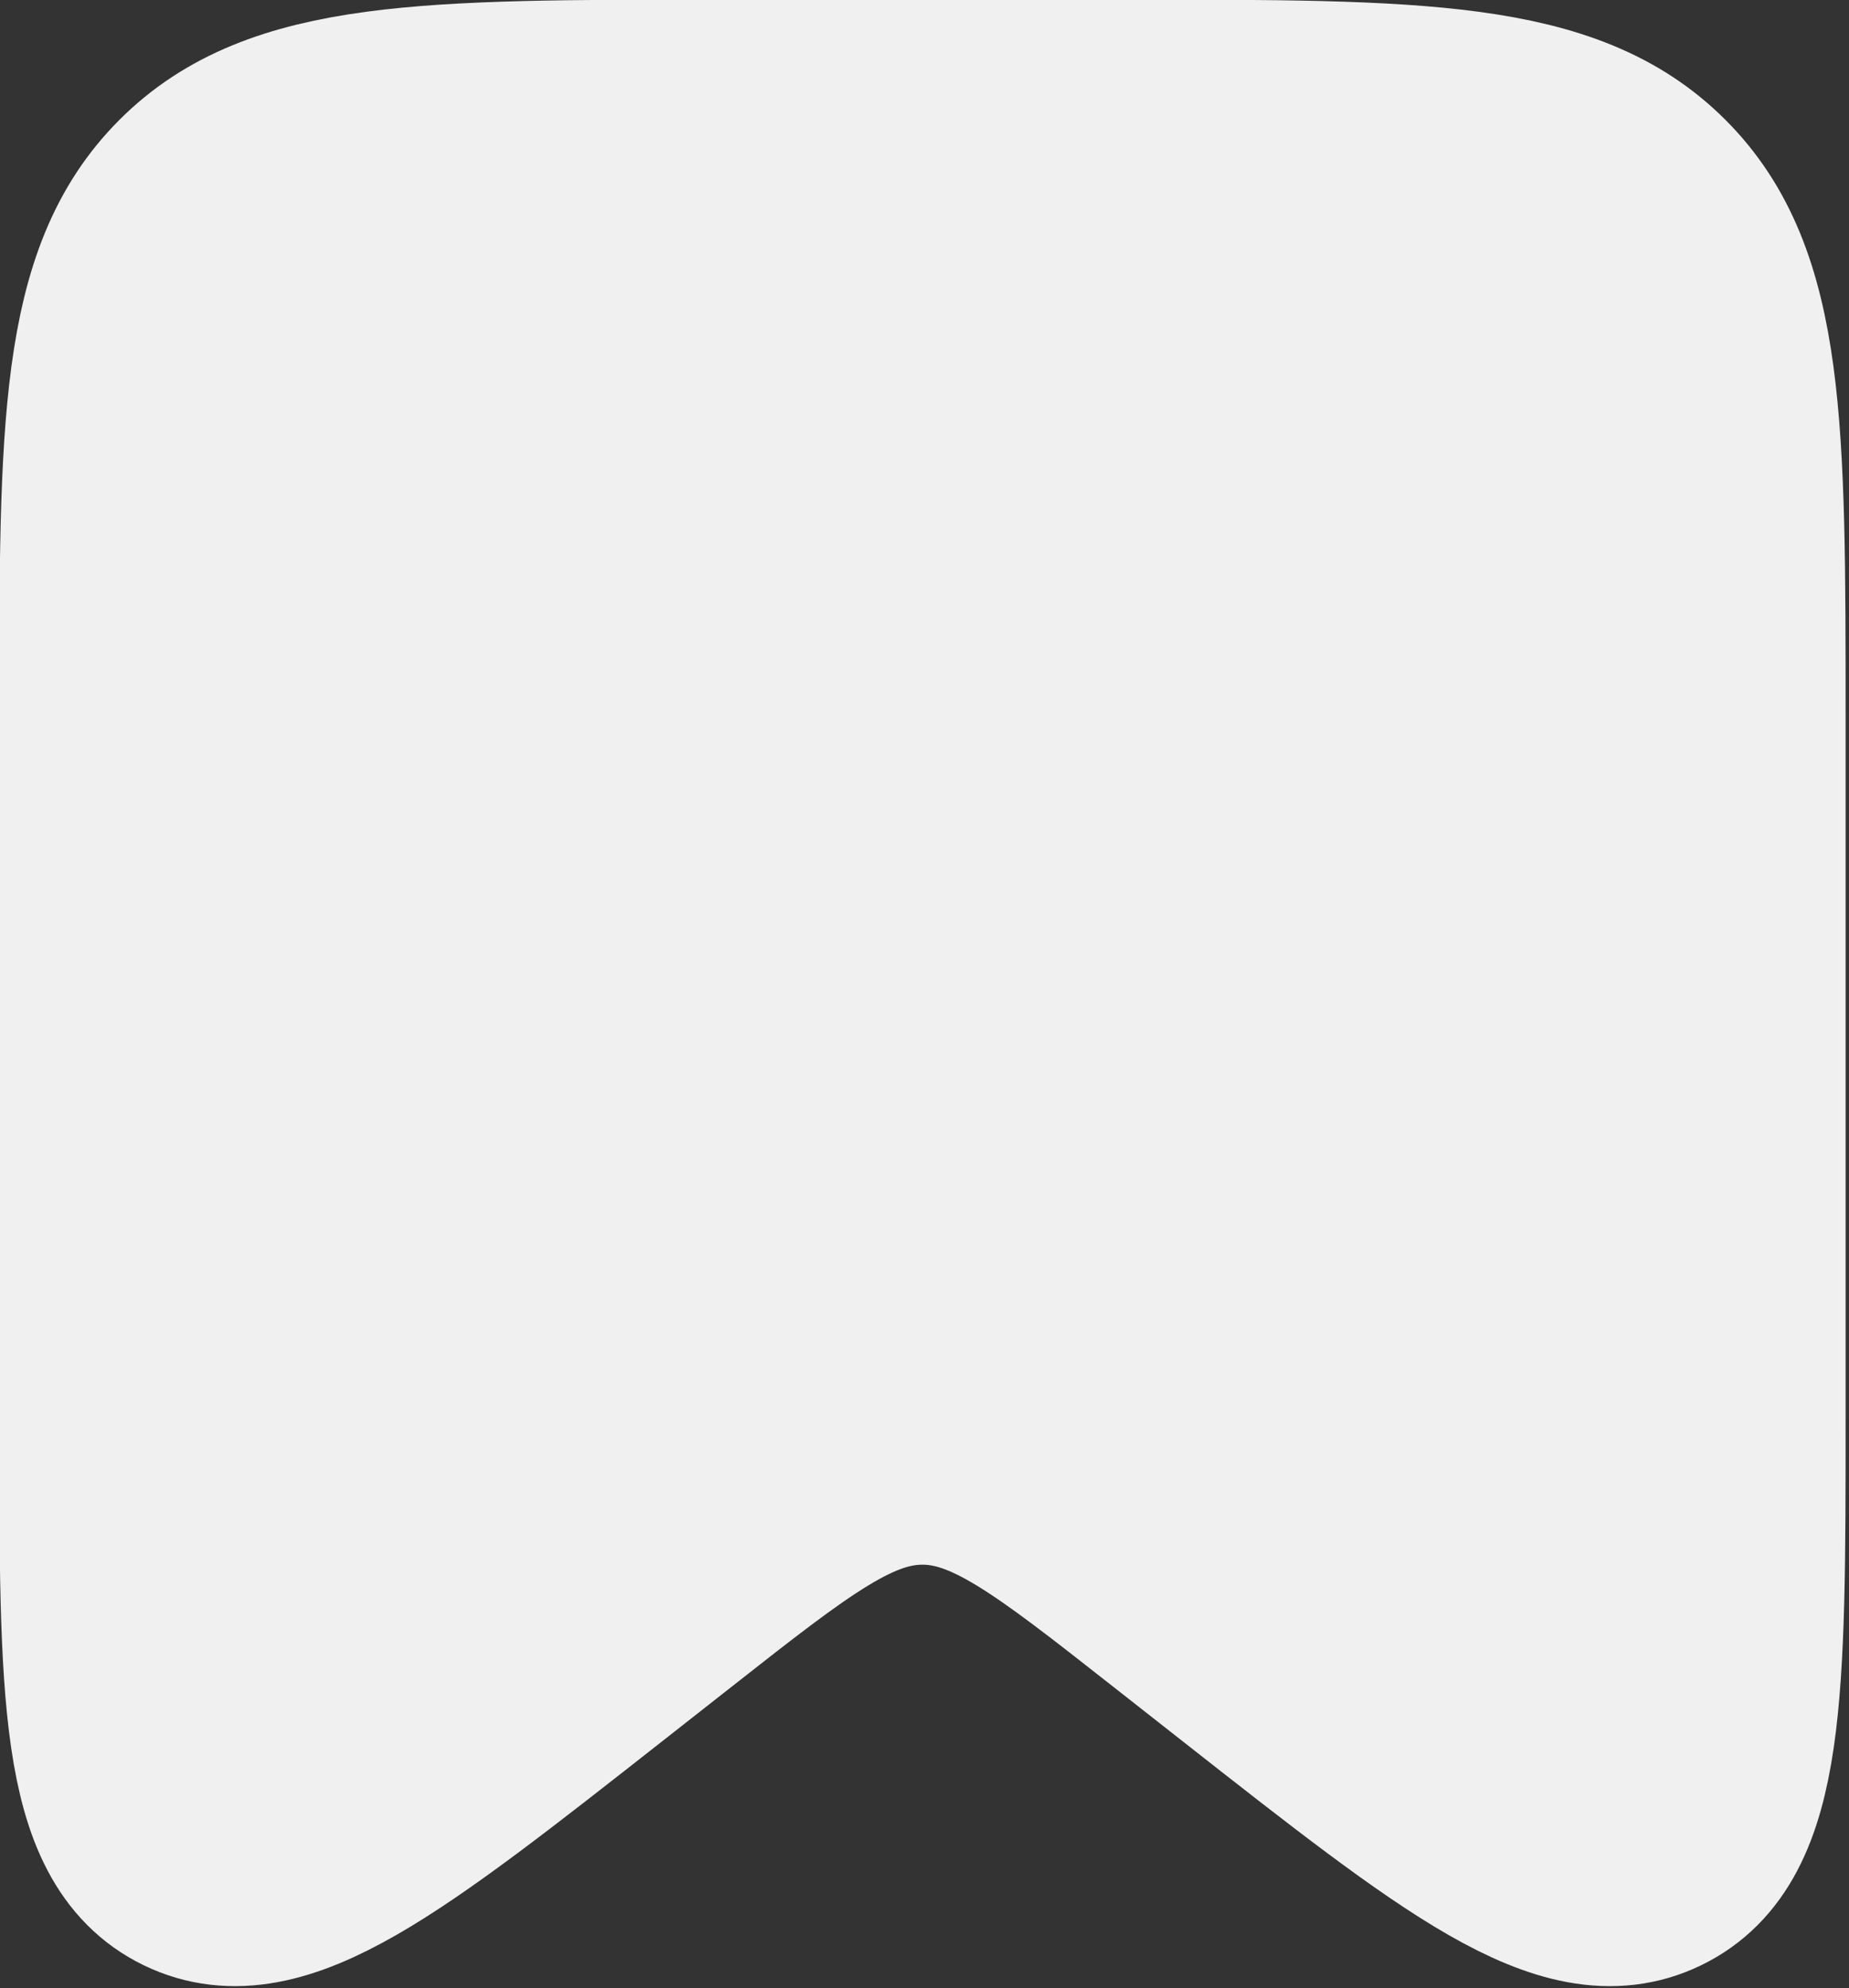 <?xml version="1.0" encoding="UTF-8" standalone="no"?>
<!-- Created with Inkscape (http://www.inkscape.org/) -->

<svg
   width="4.921mm"
   height="5.292mm"
   viewBox="0 0 4.921 5.292"
   version="1.1"
   id="svg1"
   inkscape:version="1.3.2 (091e20e, 2023-11-25, custom)"
   sodipodi:docname="tfg-app-icons.svg"
   xml:space="preserve"
   xmlns:inkscape="http://www.inkscape.org/namespaces/inkscape"
   xmlns:sodipodi="http://sodipodi.sourceforge.net/DTD/sodipodi-0.dtd"
   xmlns="http://www.w3.org/2000/svg"
   xmlns:svg="http://www.w3.org/2000/svg"><rect x="0" y="0" width="4.921" height="5.292" fill="#333333" stroke="none"/><sodipodi:namedview
     id="namedview1"
     pagecolor="#505050"
     bordercolor="#eeeeee"
     borderopacity="1"
     inkscape:showpageshadow="0"
     inkscape:pageopacity="0"
     inkscape:pagecheckerboard="0"
     inkscape:deskcolor="#505050"
     inkscape:document-units="mm"
     inkscape:zoom="2.9255612"
     inkscape:cx="112.45706"
     inkscape:cy="66.824786"
     inkscape:window-width="1920"
     inkscape:window-height="1017"
     inkscape:window-x="1912"
     inkscape:window-y="-8"
     inkscape:window-maximized="1"
     inkscape:current-layer="layer1" /><defs
     id="defs1" /><g
     inkscape:label="Capa 1"
     inkscape:groupmode="layer"
     id="layer1"
     transform="translate(-114.456,-33.454)"><g
       style="fill:none"
       id="g3"
       transform="matrix(0.273,0,0,0.273,113.635,32.907)"><path
         d="M 4,9 C 4,6.172 4,4.757 4.879,3.879 5.757,3 7.172,3 10,3 h 4 c 2.828,0 4.243,0 5.121,0.879 C 20,4.757 20,6.172 20,9 v 6.828 c 0,2.683 0,4.025 -0.844,4.435 -0.844,0.41 -1.899,-0.418 -4.009,-2.076 L 14.471,17.656 C 13.285,16.724 12.692,16.258 12,16.258 c -0.692,0 -1.285,0.466 -2.471,1.398 L 8.853,18.187 C 6.744,19.844 5.689,20.673 4.844,20.263 4,19.852 4,18.511 4,15.828 Z"
         fill="#222222"
         stroke="#222222"
         stroke-width="2"
         id="path1-8"
         style="fill:#f0f0f0;fill-opacity:1;stroke:#f0f0f0;stroke-opacity:1" /></g></g></svg>
